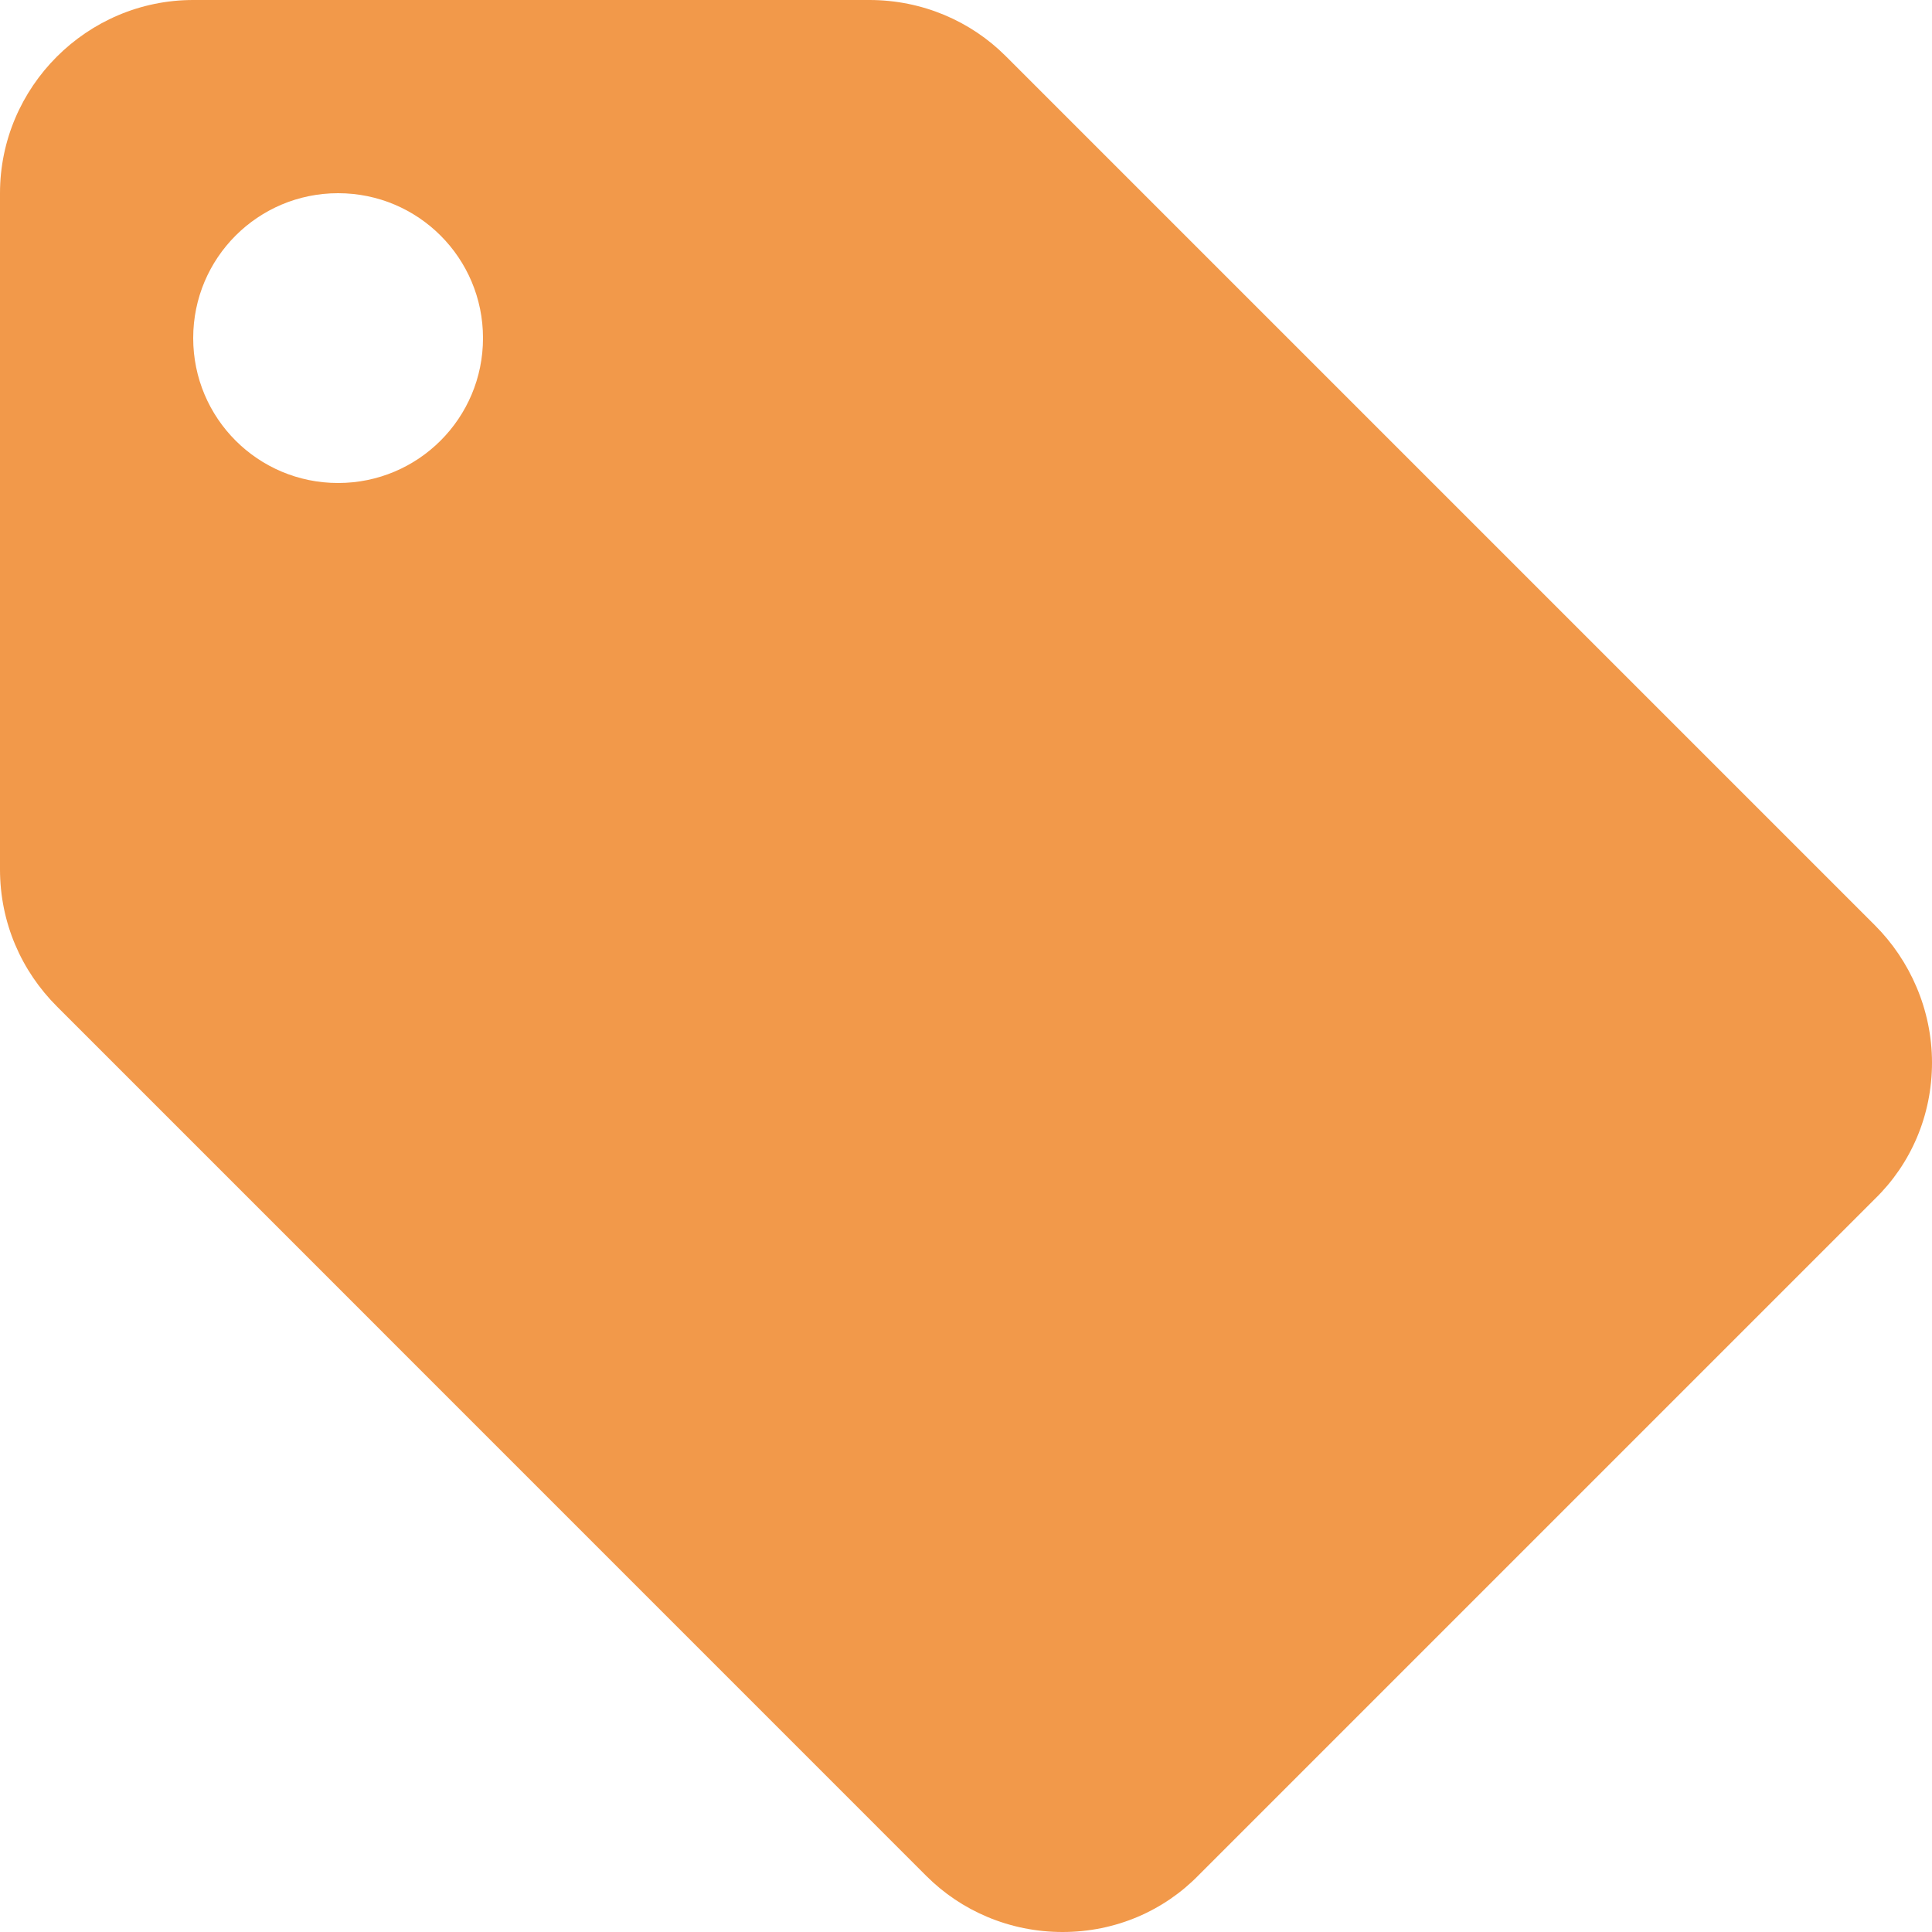 <svg width="21" height="21" viewBox="0 0 21 21" fill="none" xmlns="http://www.w3.org/2000/svg">
<path d="M20.381 10.059L10.931 0.609C10.553 0.231 10.027 0 9.45 0H2.1C0.945 0 0 0.945 0 2.1V9.45C0 10.027 0.231 10.553 0.62 10.941L10.069 20.391C10.447 20.769 10.973 21 11.55 21C12.127 21 12.652 20.769 13.03 20.381L20.381 13.03C20.769 12.652 21 12.127 21 11.55C21 10.973 20.759 10.437 20.381 10.059ZM3.675 5.25C2.804 5.25 2.1 4.546 2.1 3.675C2.1 2.804 2.804 2.1 3.675 2.1C4.546 2.1 5.25 2.804 5.25 3.675C5.25 4.546 4.546 5.25 3.675 5.25Z" fill="#F2994A"/>
</svg>
